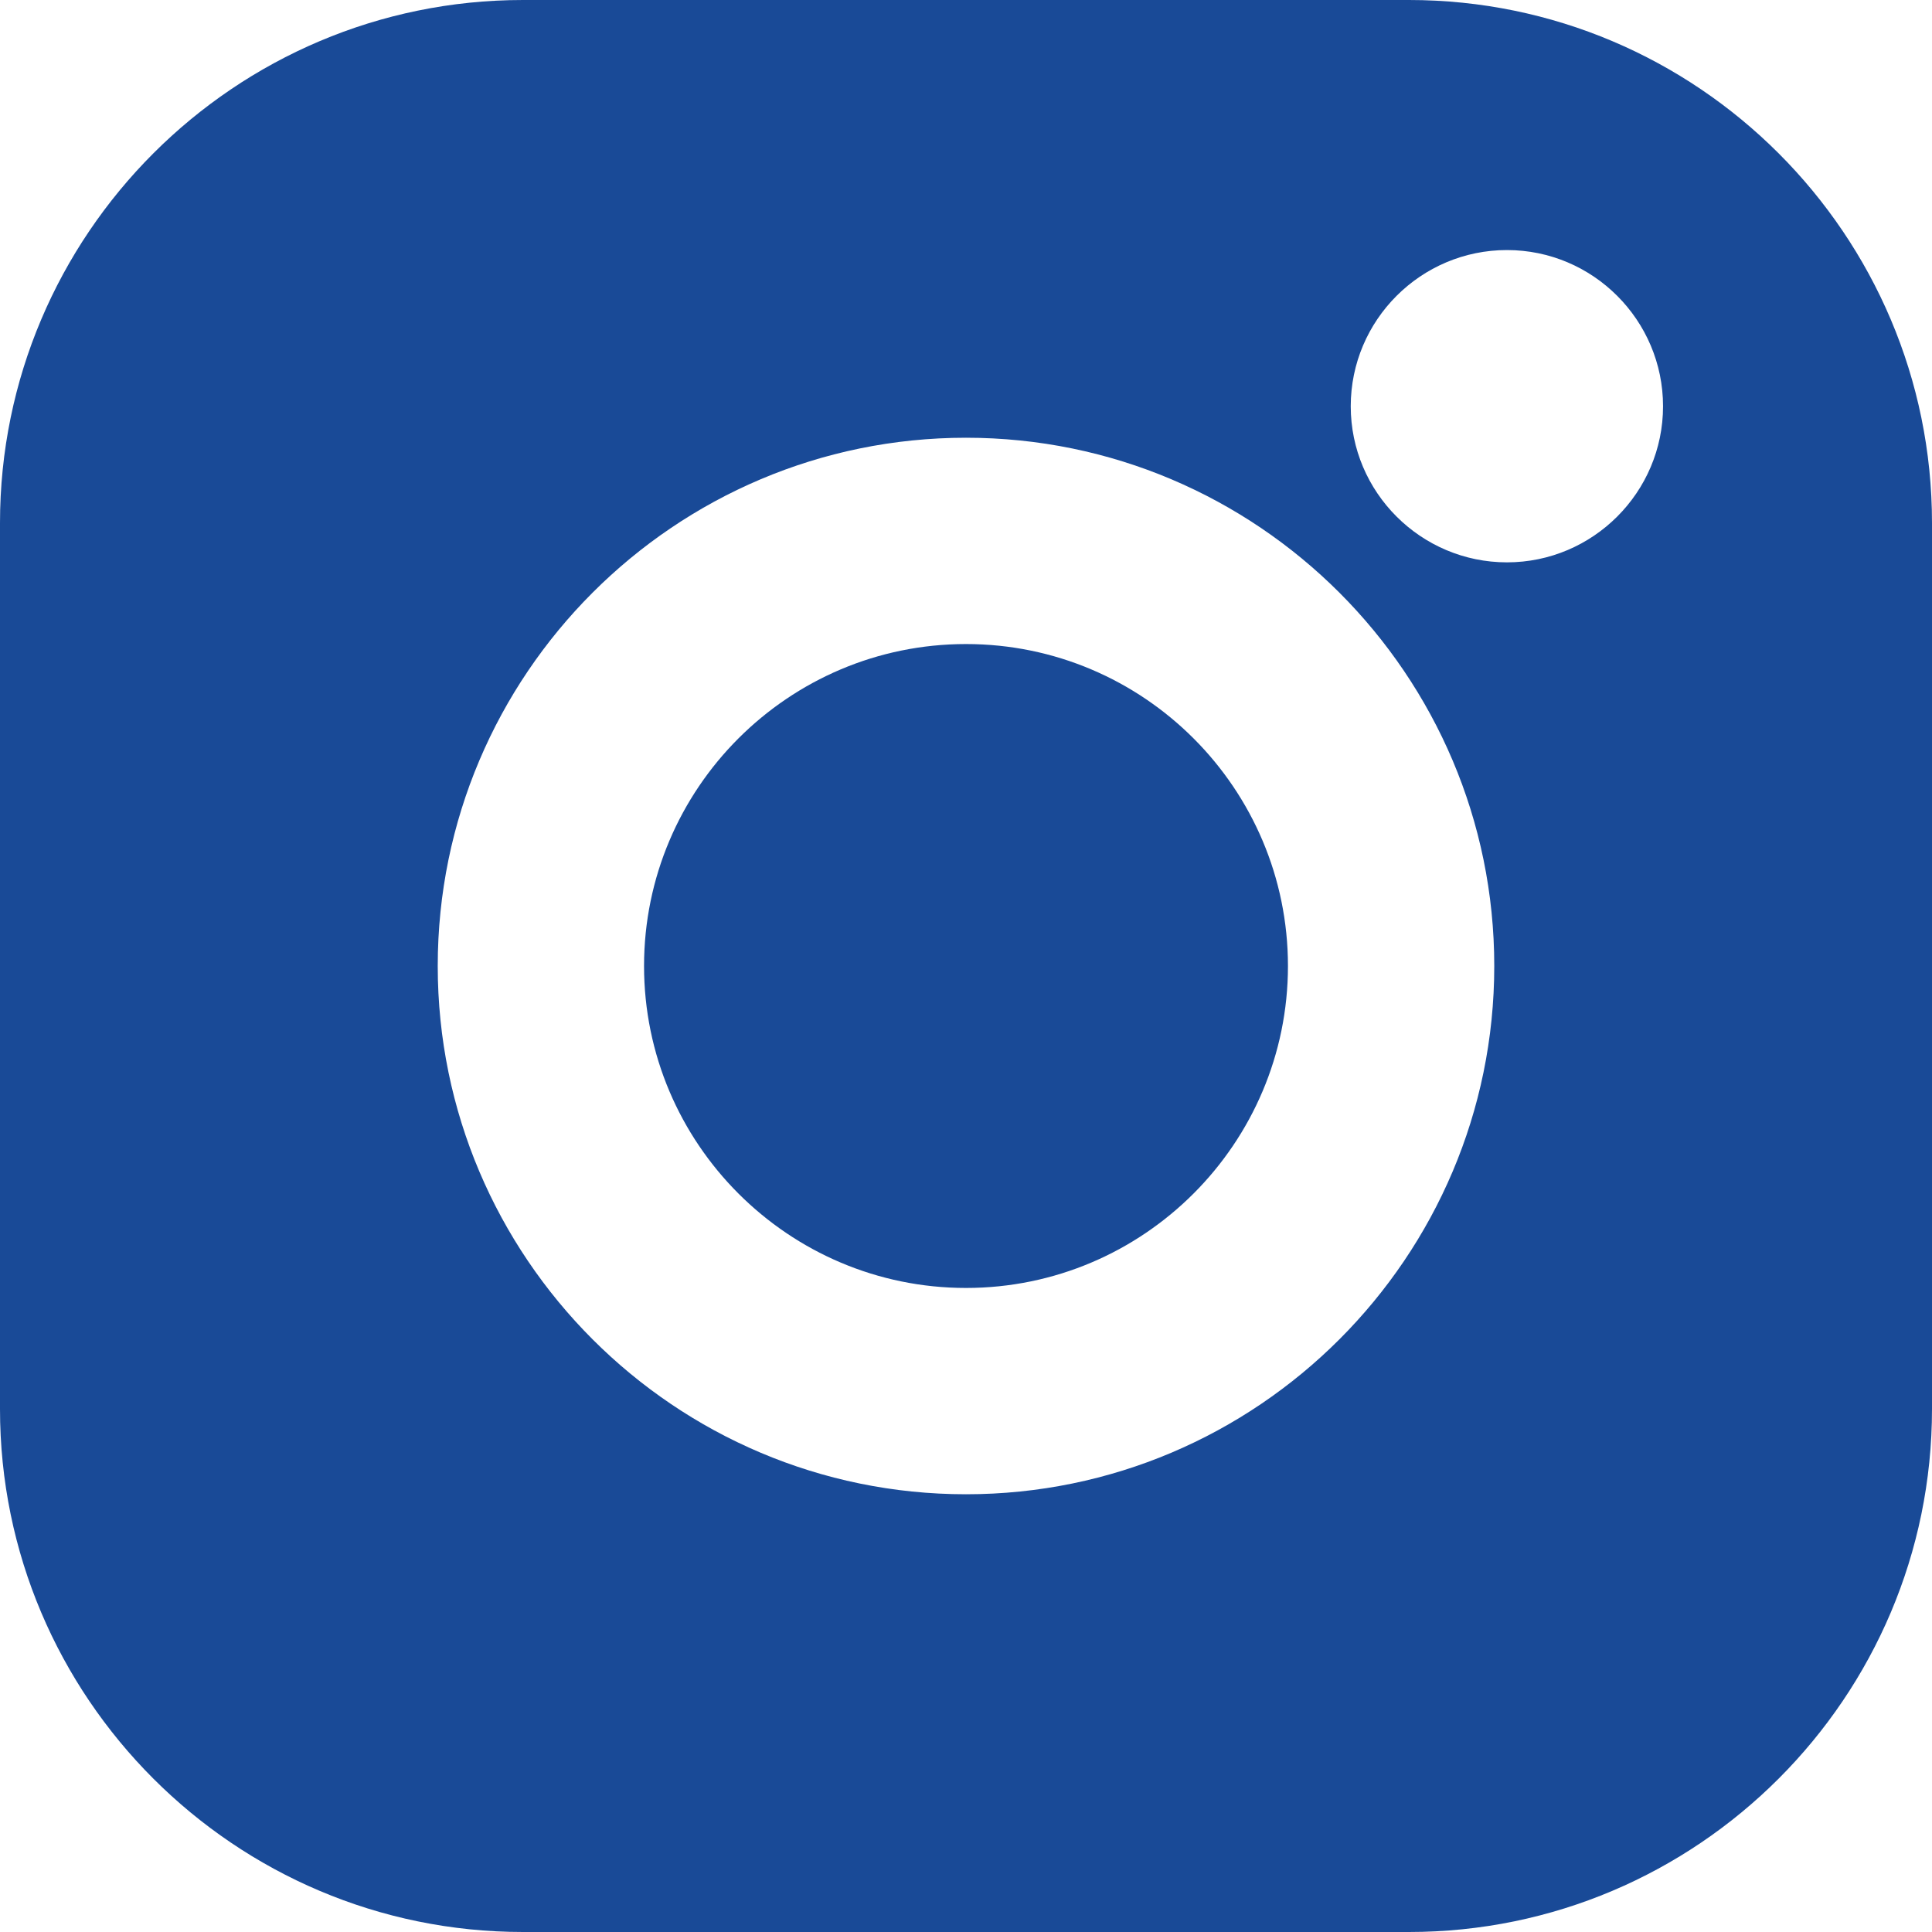 <svg width="14" height="14" viewBox="0 0 14 14" fill="none" xmlns="http://www.w3.org/2000/svg">
<path fill-rule="evenodd" clip-rule="evenodd" d="M3.79 0H10.21C12.3 0 14 1.7 14 3.79V10.21C14 12.3 12.3 14 10.21 14H3.79C1.7 14 0 12.3 0 10.21V3.79C0 1.7 1.7 0 3.79 0ZM3.172 7C3.172 9.111 4.889 10.828 7 10.828C9.111 10.828 10.828 9.111 10.828 7C10.828 4.889 9.111 3.172 7 3.172C4.889 3.172 3.172 4.889 3.172 7ZM9.788 2.944C9.788 3.567 10.296 4.075 10.92 4.075C11.543 4.075 12.051 3.567 12.051 2.944C12.051 2.32 11.543 1.812 10.92 1.812C10.296 1.812 9.788 2.32 9.788 2.944ZM4.667 7C4.667 5.713 5.713 4.667 7 4.667C8.287 4.667 9.333 5.713 9.333 7C9.333 8.286 8.287 9.333 7 9.333C5.713 9.333 4.667 8.286 4.667 7Z" fill="#194A97"/>
</svg>
